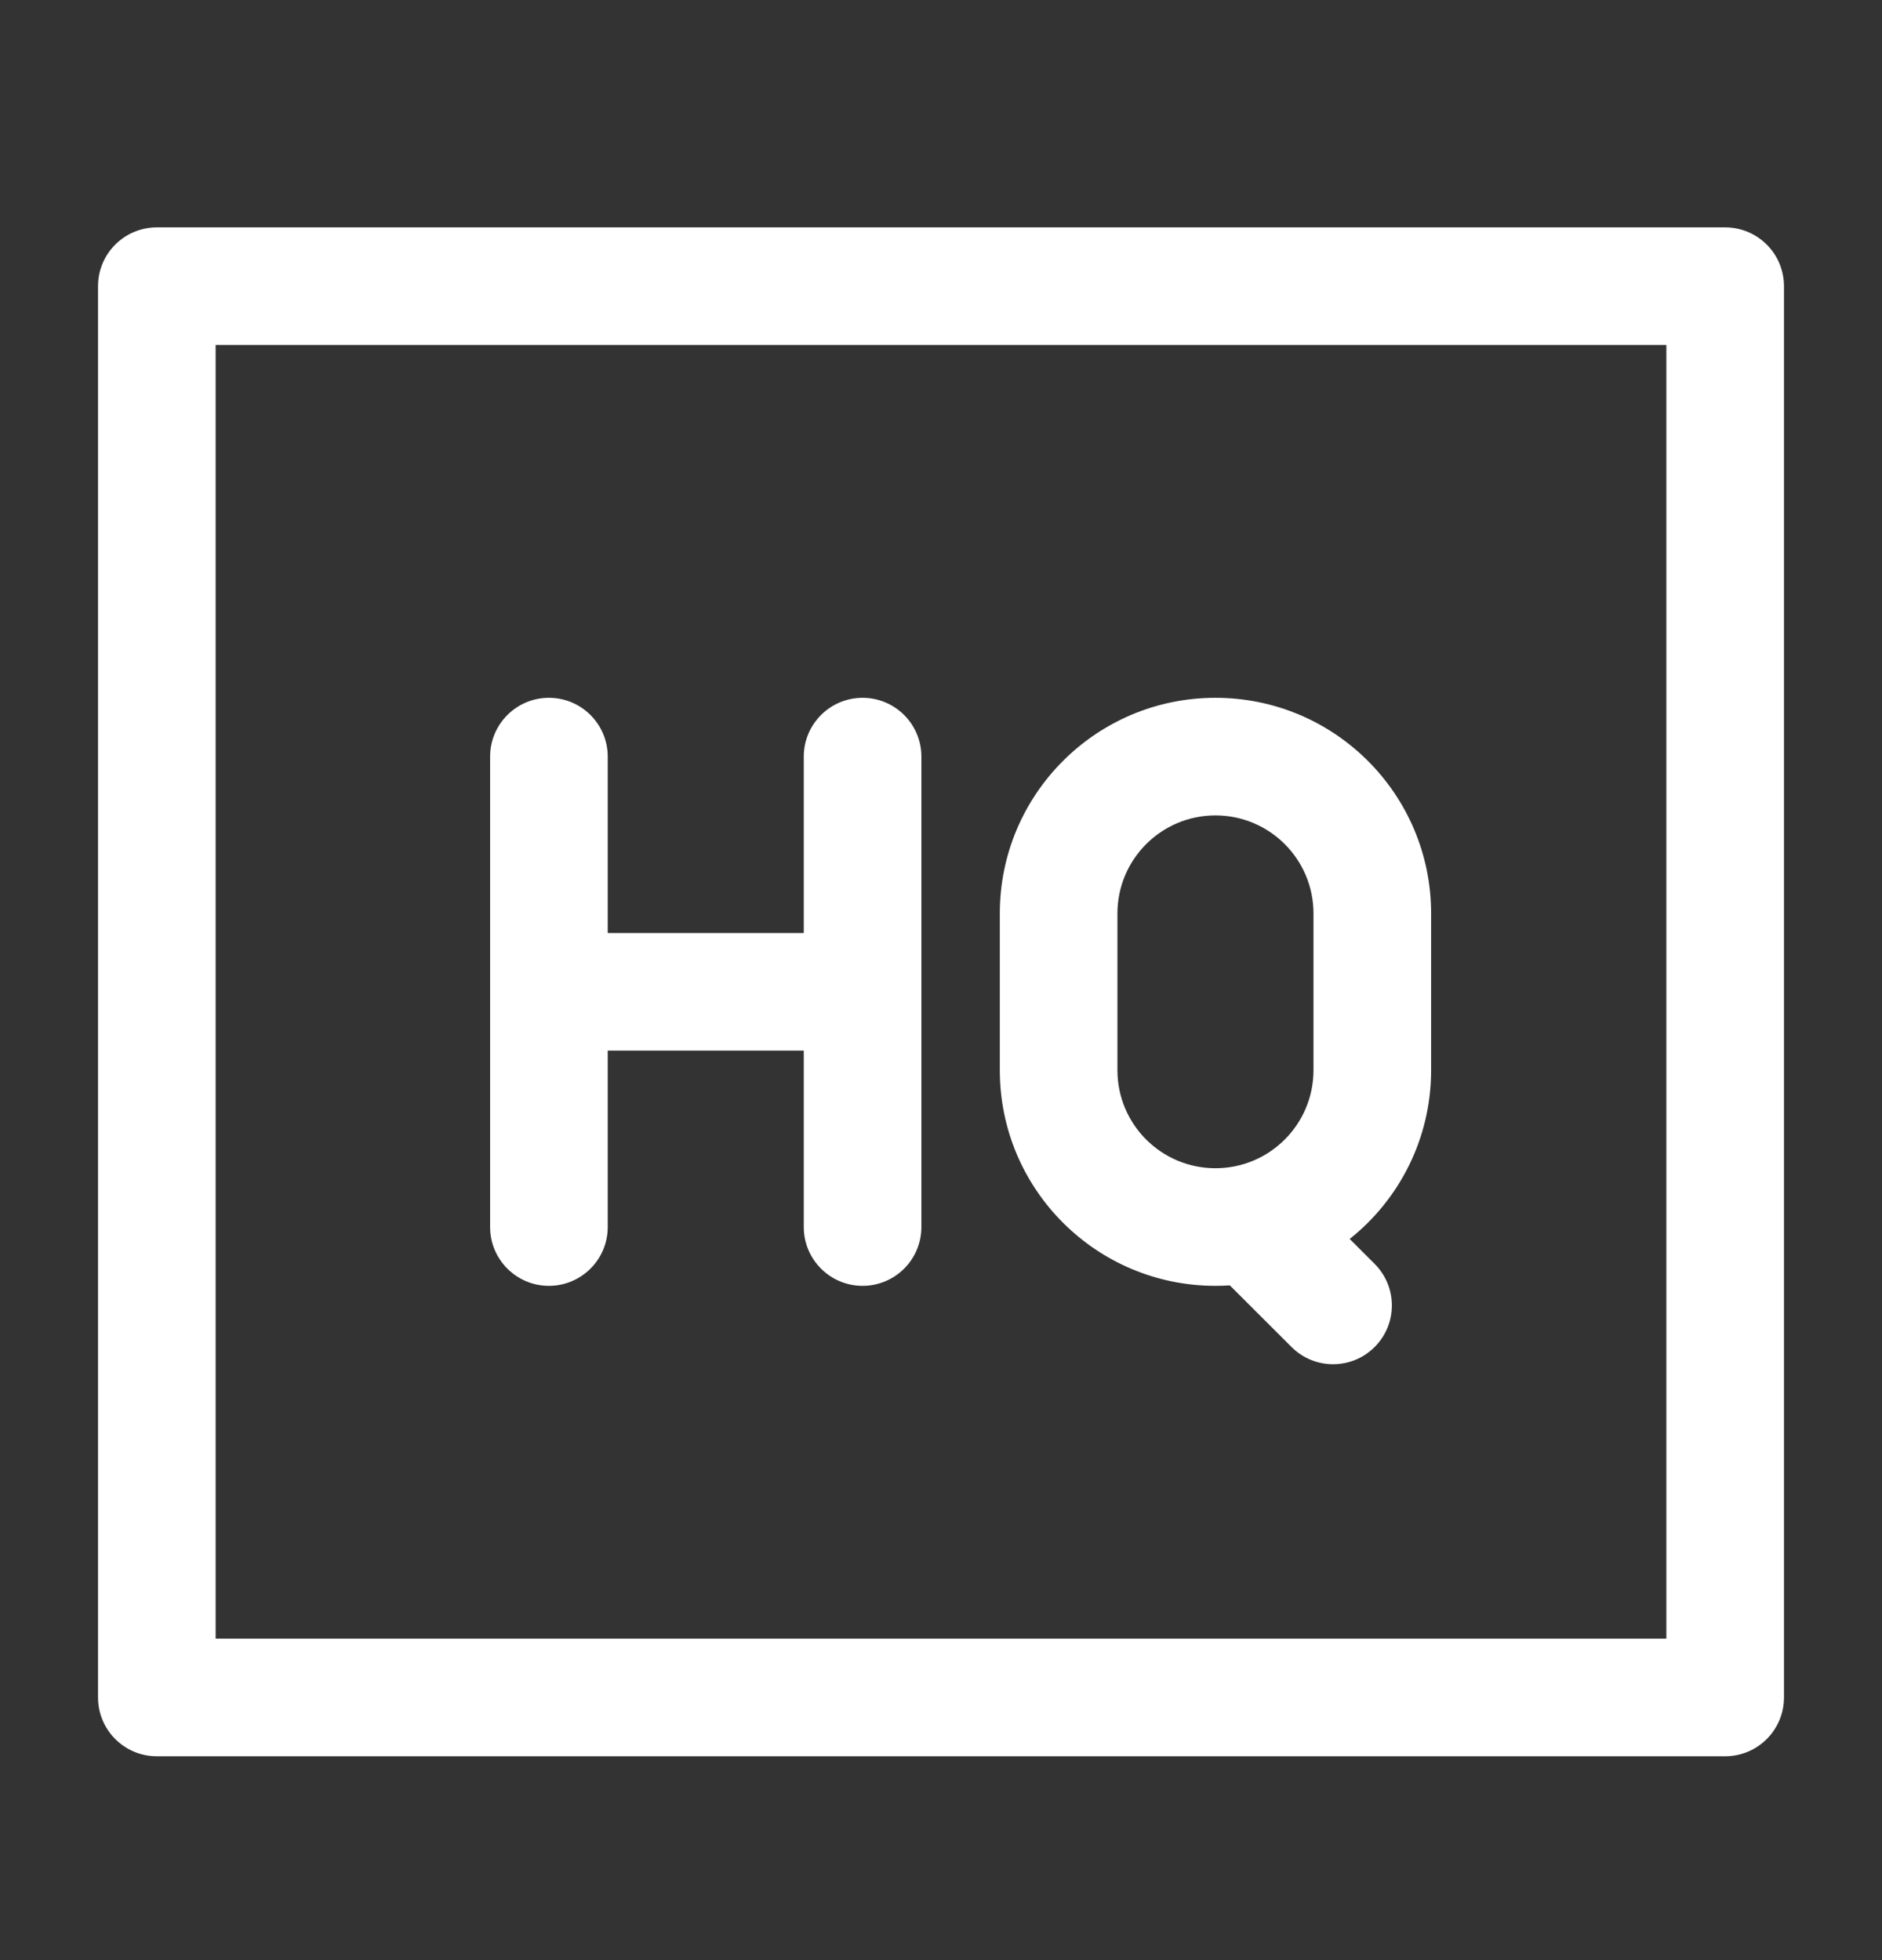 <svg width="24" height="25" viewBox="0 0 24 25" fill="none" xmlns="http://www.w3.org/2000/svg">
<rect x="0" y="0" width="24" height="25" fill="#333333" stroke="none"/>
<path fill-rule="evenodd" clip-rule="evenodd" d="M2 2.9C1.586 2.9 1.25 3.236 1.25 3.65V21.65C1.25 22.064 1.586 22.4 2 22.4H22C22.414 22.4 22.75 22.064 22.75 21.65V3.65C22.75 3.236 22.414 2.9 22 2.9H2ZM2.75 20.9V4.4H21.25V20.9H2.75ZM7.75 9.65C7.75 9.236 7.414 8.9 7 8.9C6.586 8.9 6.25 9.236 6.25 9.65V12.65V15.65C6.25 16.064 6.586 16.4 7 16.4C7.414 16.4 7.75 16.064 7.75 15.65V13.4H10.25V15.65C10.25 16.064 10.586 16.4 11 16.4C11.414 16.4 11.75 16.064 11.75 15.65V12.65V9.65C11.75 9.236 11.414 8.9 11 8.9C10.586 8.9 10.25 9.236 10.25 9.65V11.9H7.75V9.65ZM15.5 10.4C14.81 10.4 14.25 10.96 14.25 11.65V13.65C14.25 14.34 14.81 14.9 15.5 14.9C16.19 14.9 16.75 14.34 16.75 13.65V11.65C16.75 10.96 16.19 10.4 15.5 10.4ZM12.75 11.65C12.75 10.131 13.981 8.9 15.5 8.9C17.019 8.9 18.25 10.131 18.25 11.65V13.65C18.25 14.521 17.845 15.298 17.212 15.802L17.53 16.12C17.823 16.413 17.823 16.887 17.53 17.18C17.237 17.473 16.763 17.473 16.47 17.18L15.683 16.394C15.623 16.398 15.562 16.4 15.5 16.4C13.981 16.4 12.75 15.169 12.75 13.65V11.65Z" fill="white"/>
</svg>
